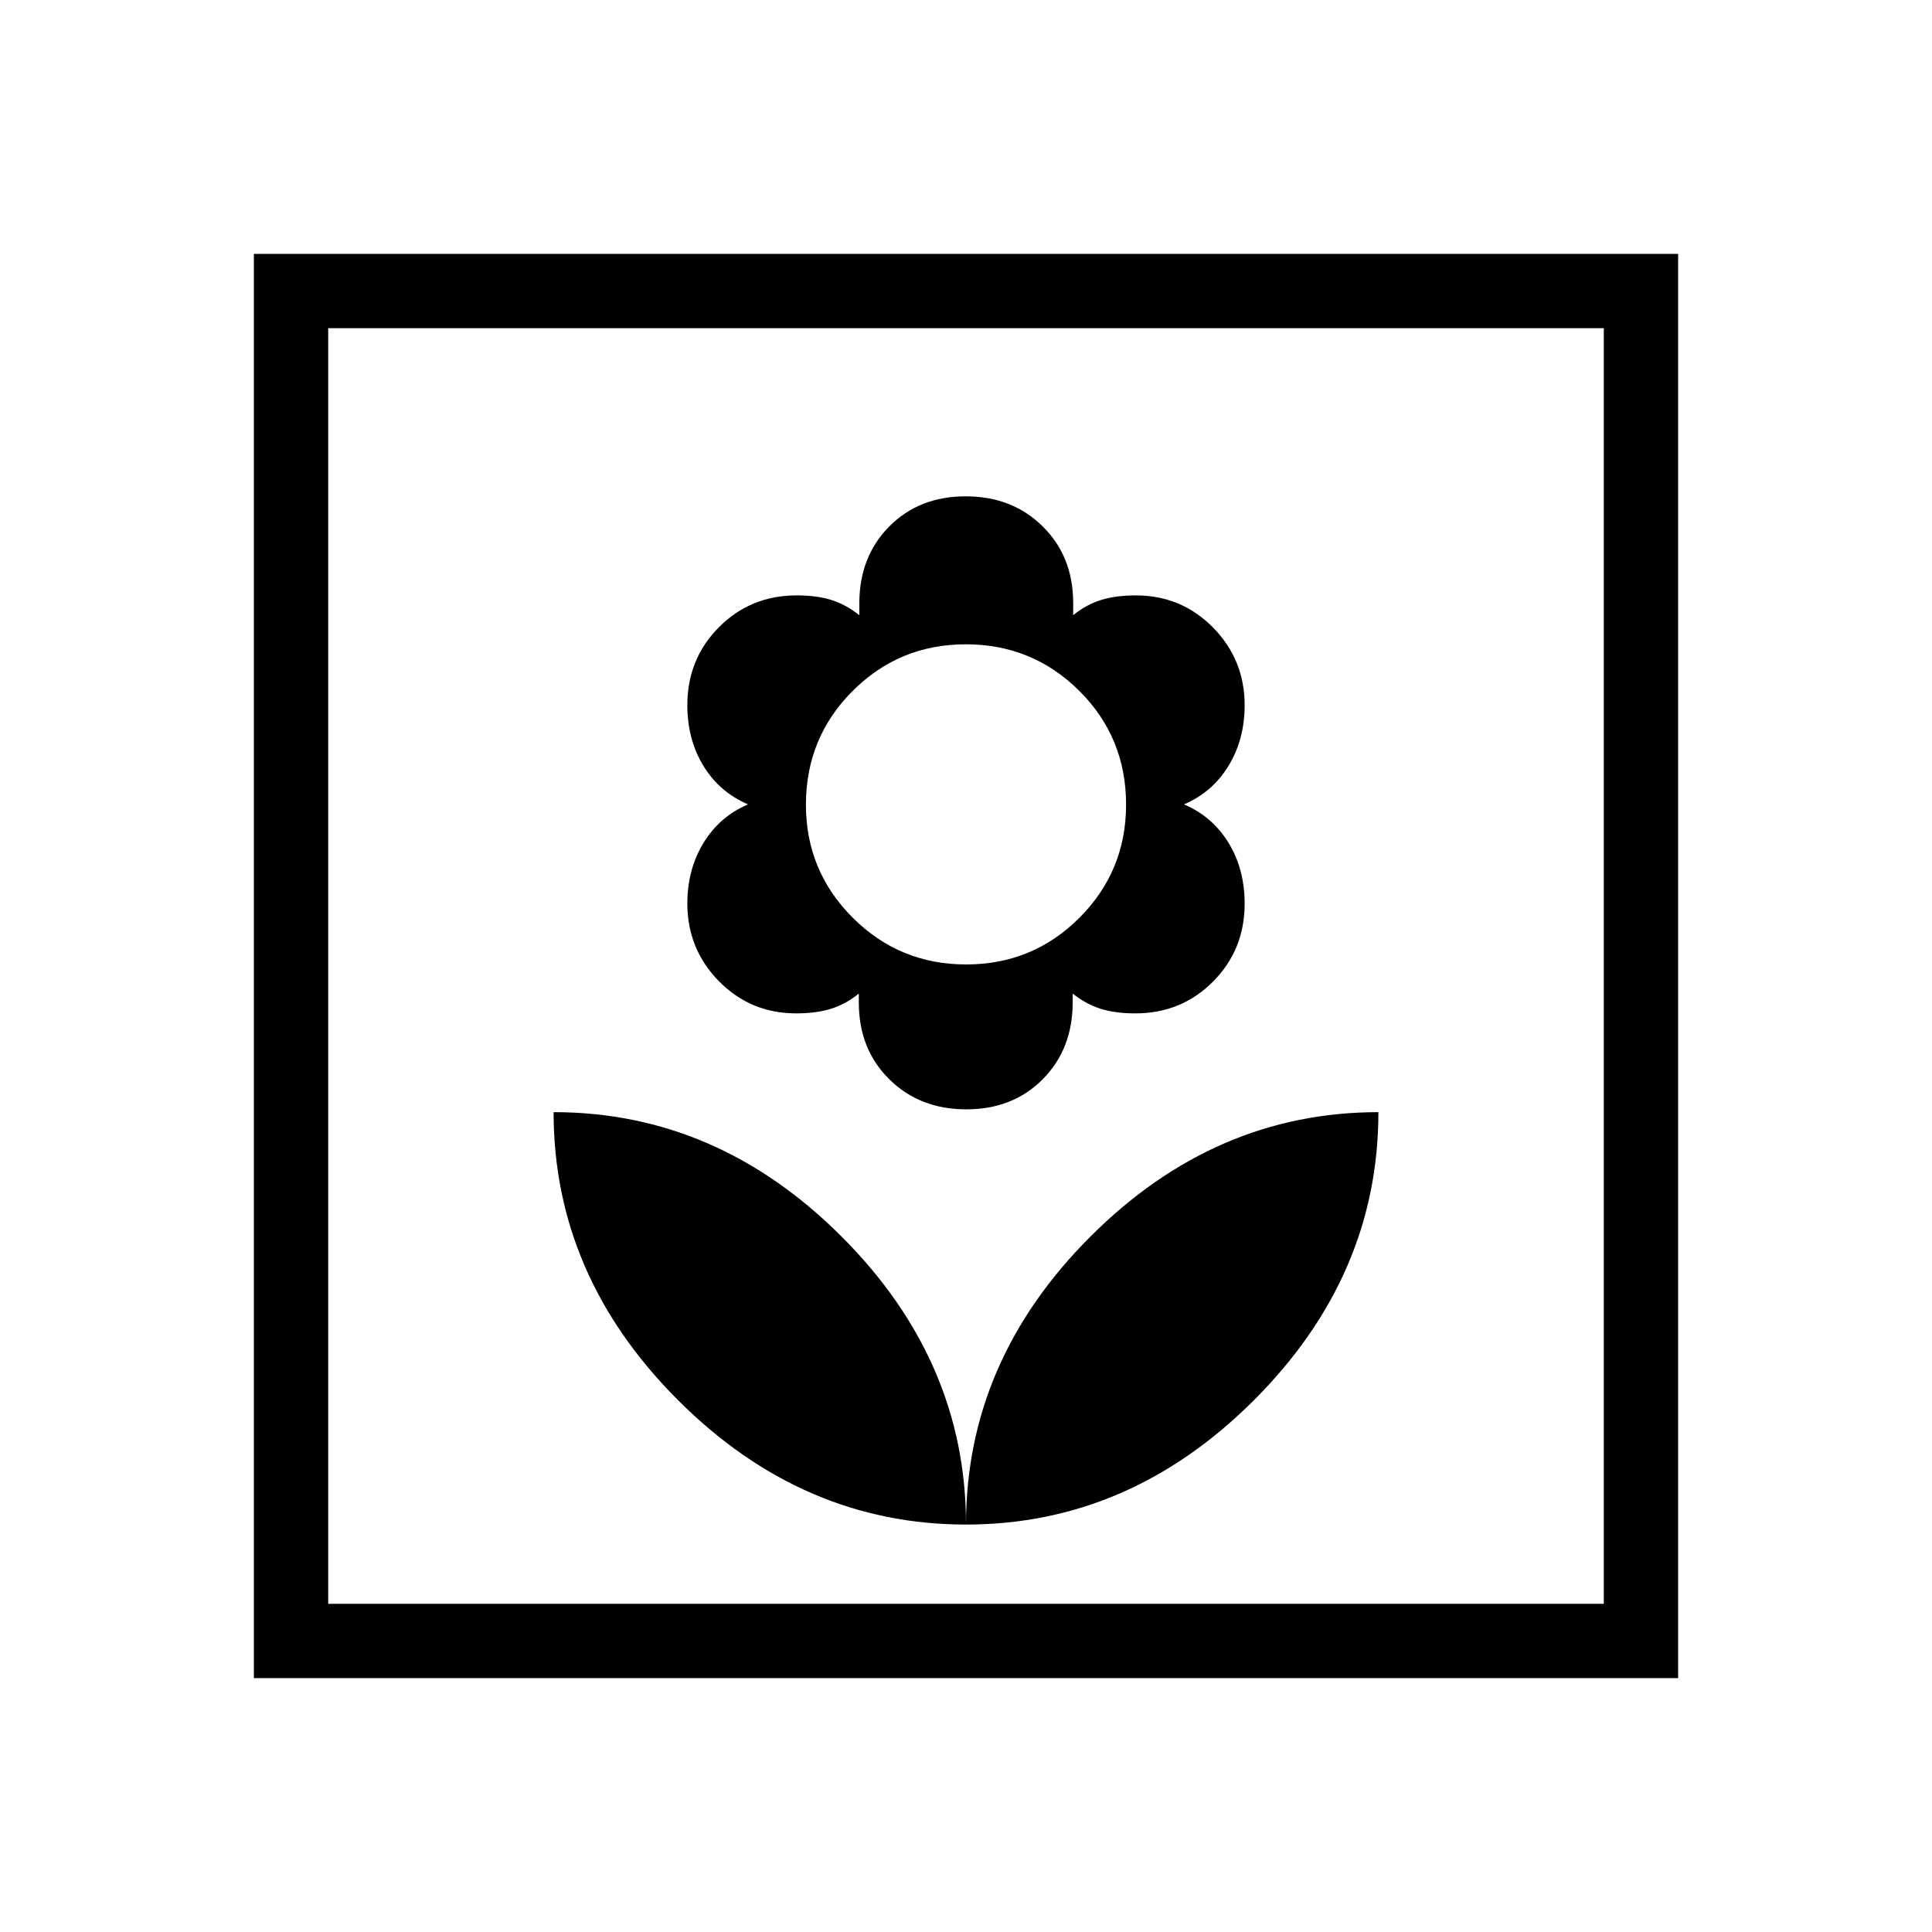 <svg xmlns="http://www.w3.org/2000/svg" height="24" viewBox="0 -960 960 960" width="24"><path d="M480-202.46q0-81.28-61.82-143.1-61.82-61.82-143.1-61.82 0 81.28 61.82 143.1 61.82 61.82 143.1 61.82Zm.16-206.31q23.14 0 38-15 14.85-15 14.85-38.25v-4.29q6.53 5.23 13.8 7.54 7.28 2.31 17.34 2.31 22.93 0 38.62-15.82 15.69-15.81 15.69-38.66 0-17.21-8.02-30.29-8.02-13.08-22.13-19.08 14.11-6 22.13-19.15 8.02-13.16 8.02-30.11 0-22.65-15.71-38.62-15.71-15.96-38.41-15.96-9.96 0-17.32 2.3-7.36 2.31-13.76 7.54v-6q0-23.17-15.14-38.12-15.13-14.95-38.28-14.95-23.14 0-38 15-14.85 15-14.85 38.25v5.82q-6.53-5.23-13.8-7.54-7.28-2.3-17.34-2.3-22.93 0-38.62 15.81-15.69 15.82-15.69 38.66 0 17.22 8.02 30.3 8.02 13.07 22.13 19.07-14.11 6-22.13 19.16-8.02 13.15-8.02 30.1 0 22.66 15.71 38.62 15.71 15.97 38.41 15.97 9.96 0 17.32-2.31 7.36-2.31 13.76-7.54v4.46q0 23.18 15.14 38.13 15.13 14.95 38.28 14.95Zm-.09-72q-33.11 0-56.36-23.23t-23.25-56.15q0-33.29 23.19-56.49 23.18-23.21 56.28-23.21 33.11 0 56.36 23.13t23.25 56.53q0 33.04-23.19 56.23-23.18 23.19-56.28 23.19ZM480-202.46q81.28 0 143.1-61.82 61.82-61.82 61.82-143.1-81.28 0-143.1 61.82Q480-283.74 480-202.46Zm-353.85 76.31v-707.7h707.7v707.7h-707.7Zm36.93-36.93h633.84v-633.84H163.08v633.84Zm0 0v-633.84 633.84Z"/></svg>